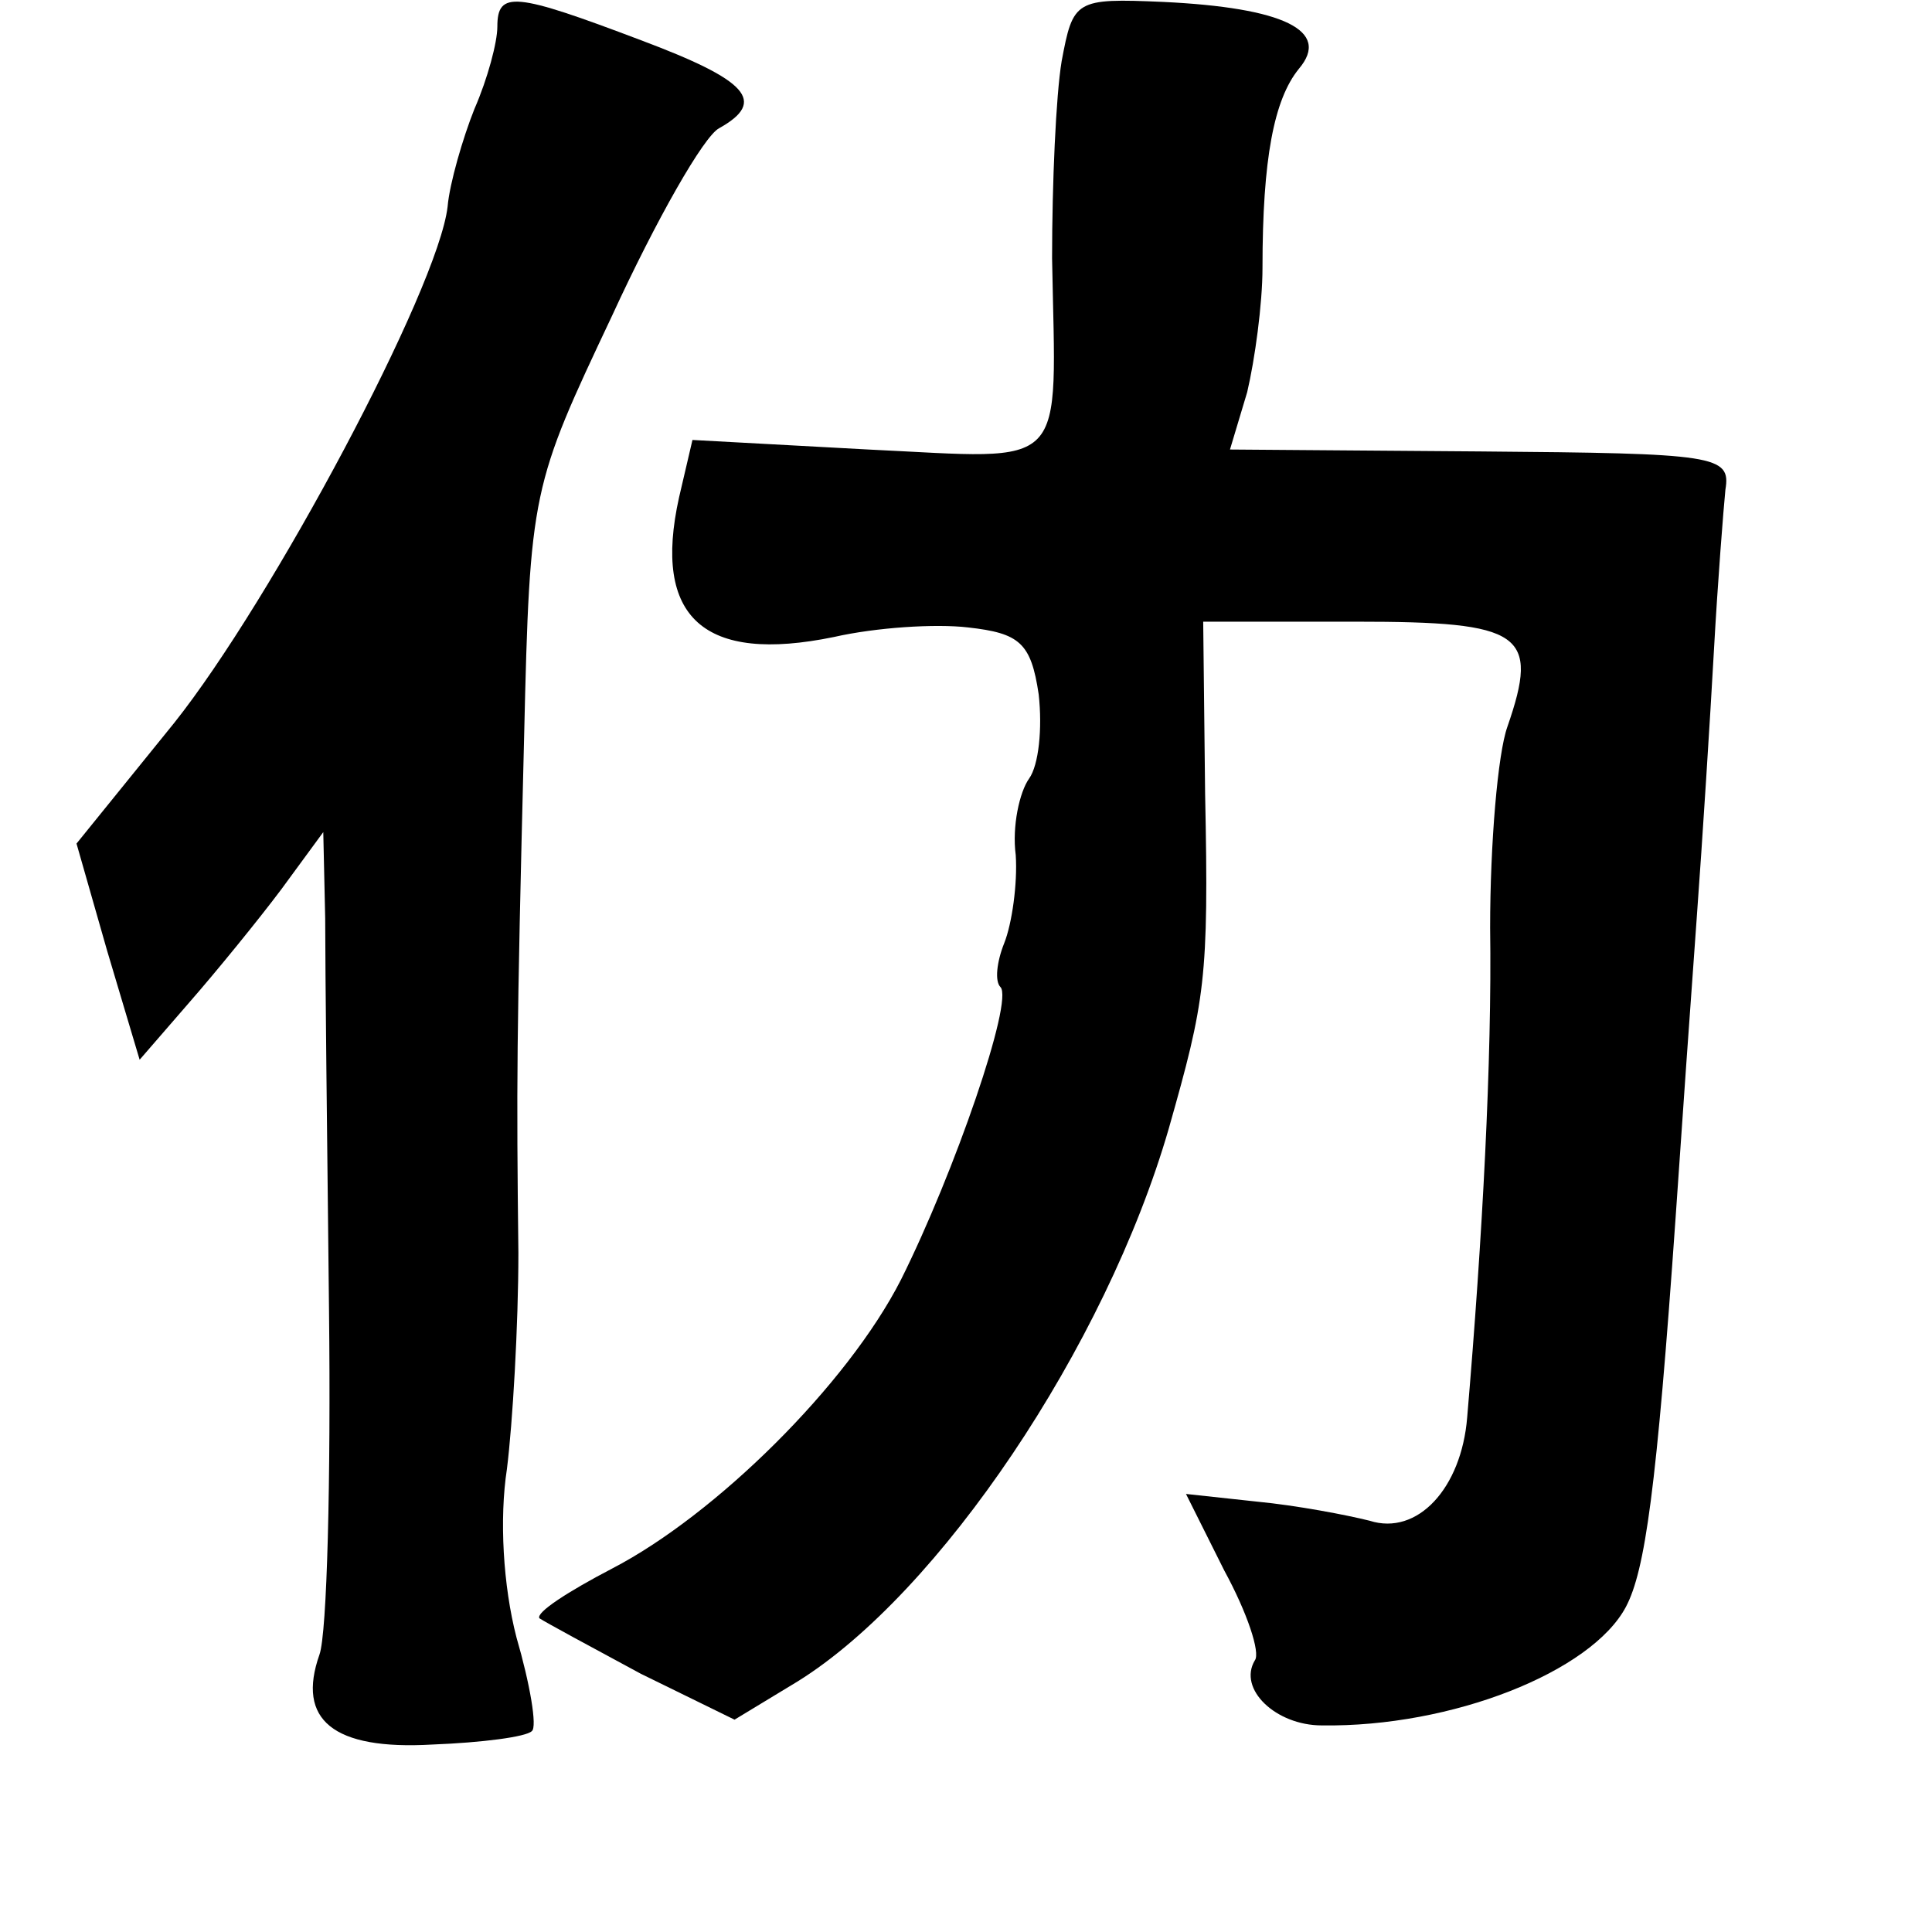 <?xml version="1.0" standalone="no"?>
<!DOCTYPE svg PUBLIC "-//W3C//DTD SVG 20010904//EN"
 "http://www.w3.org/TR/2001/REC-SVG-20010904/DTD/svg10.dtd">
<svg version="1.0" xmlns="http://www.w3.org/2000/svg"
 width="101pt" height="101pt" viewBox="0 0 101 101"
 preserveAspectRatio="xMidYMid meet">
<g transform="translate(0,101) scale(0.1,-0.1)"
fill="#000000" stroke="none">
<path d="M260 996 c0 -8 -5 -27 -12 -43 -6 -15 -13 -39 -14 -51 -5 -43 -92
-206 -143 -270 l-51 -63 16 -56 17 -57 26 30 c14 16 36 43 48 59 l22 30 1 -45
c0 -25 1 -117 2 -205 1 -88 -1 -169 -5 -180 -12 -34 7 -50 59 -47 26 1 49 4
52 7 3 2 -1 25 -8 49 -7 27 -9 62 -5 88 3 24 6 75 6 113 -1 88 -1 110 3 270 3
129 4 131 46 220 23 50 48 94 56 98 25 14 15 25 -41 46 -66 25 -75 26 -75 7z"/>
<path d="M555 978 c-3 -18 -5 -64 -5 -103 2 -113 10 -105 -96 -100 l-92 5 -7
-30 c-14 -63 13 -87 81 -73 22 5 53 7 70 5 27 -3 33 -8 37 -35 2 -18 0 -37 -5
-44 -5 -7 -9 -25 -7 -40 1 -15 -2 -36 -6 -46 -4 -10 -5 -20 -2 -23 7 -7 -24
-97 -52 -153 -28 -55 -97 -123 -151 -151 -23 -12 -40 -23 -38 -26 3 -2 27 -15
53 -29 l49 -24 33 20 c74 46 161 175 194 289 19 67 21 78 19 175 l-1 90 80 0
c87 0 96 -6 79 -55 -5 -14 -9 -61 -9 -105 1 -69 -4 -162 -12 -256 -3 -37 -26
-62 -51 -54 -12 3 -38 8 -59 10 l-37 4 20 -40 c12 -22 19 -43 16 -47 -9 -15
11 -34 35 -34 68 -1 141 28 159 62 10 19 16 61 26 204 3 44 8 115 11 156 3 41
7 104 9 140 2 36 5 74 6 84 3 18 -5 19 -128 20 l-131 1 9 30 c4 17 8 46 8 65
0 57 6 88 19 104 17 20 -8 32 -71 35 -46 2 -47 1 -53 -31z"/>
</g>
</svg>
